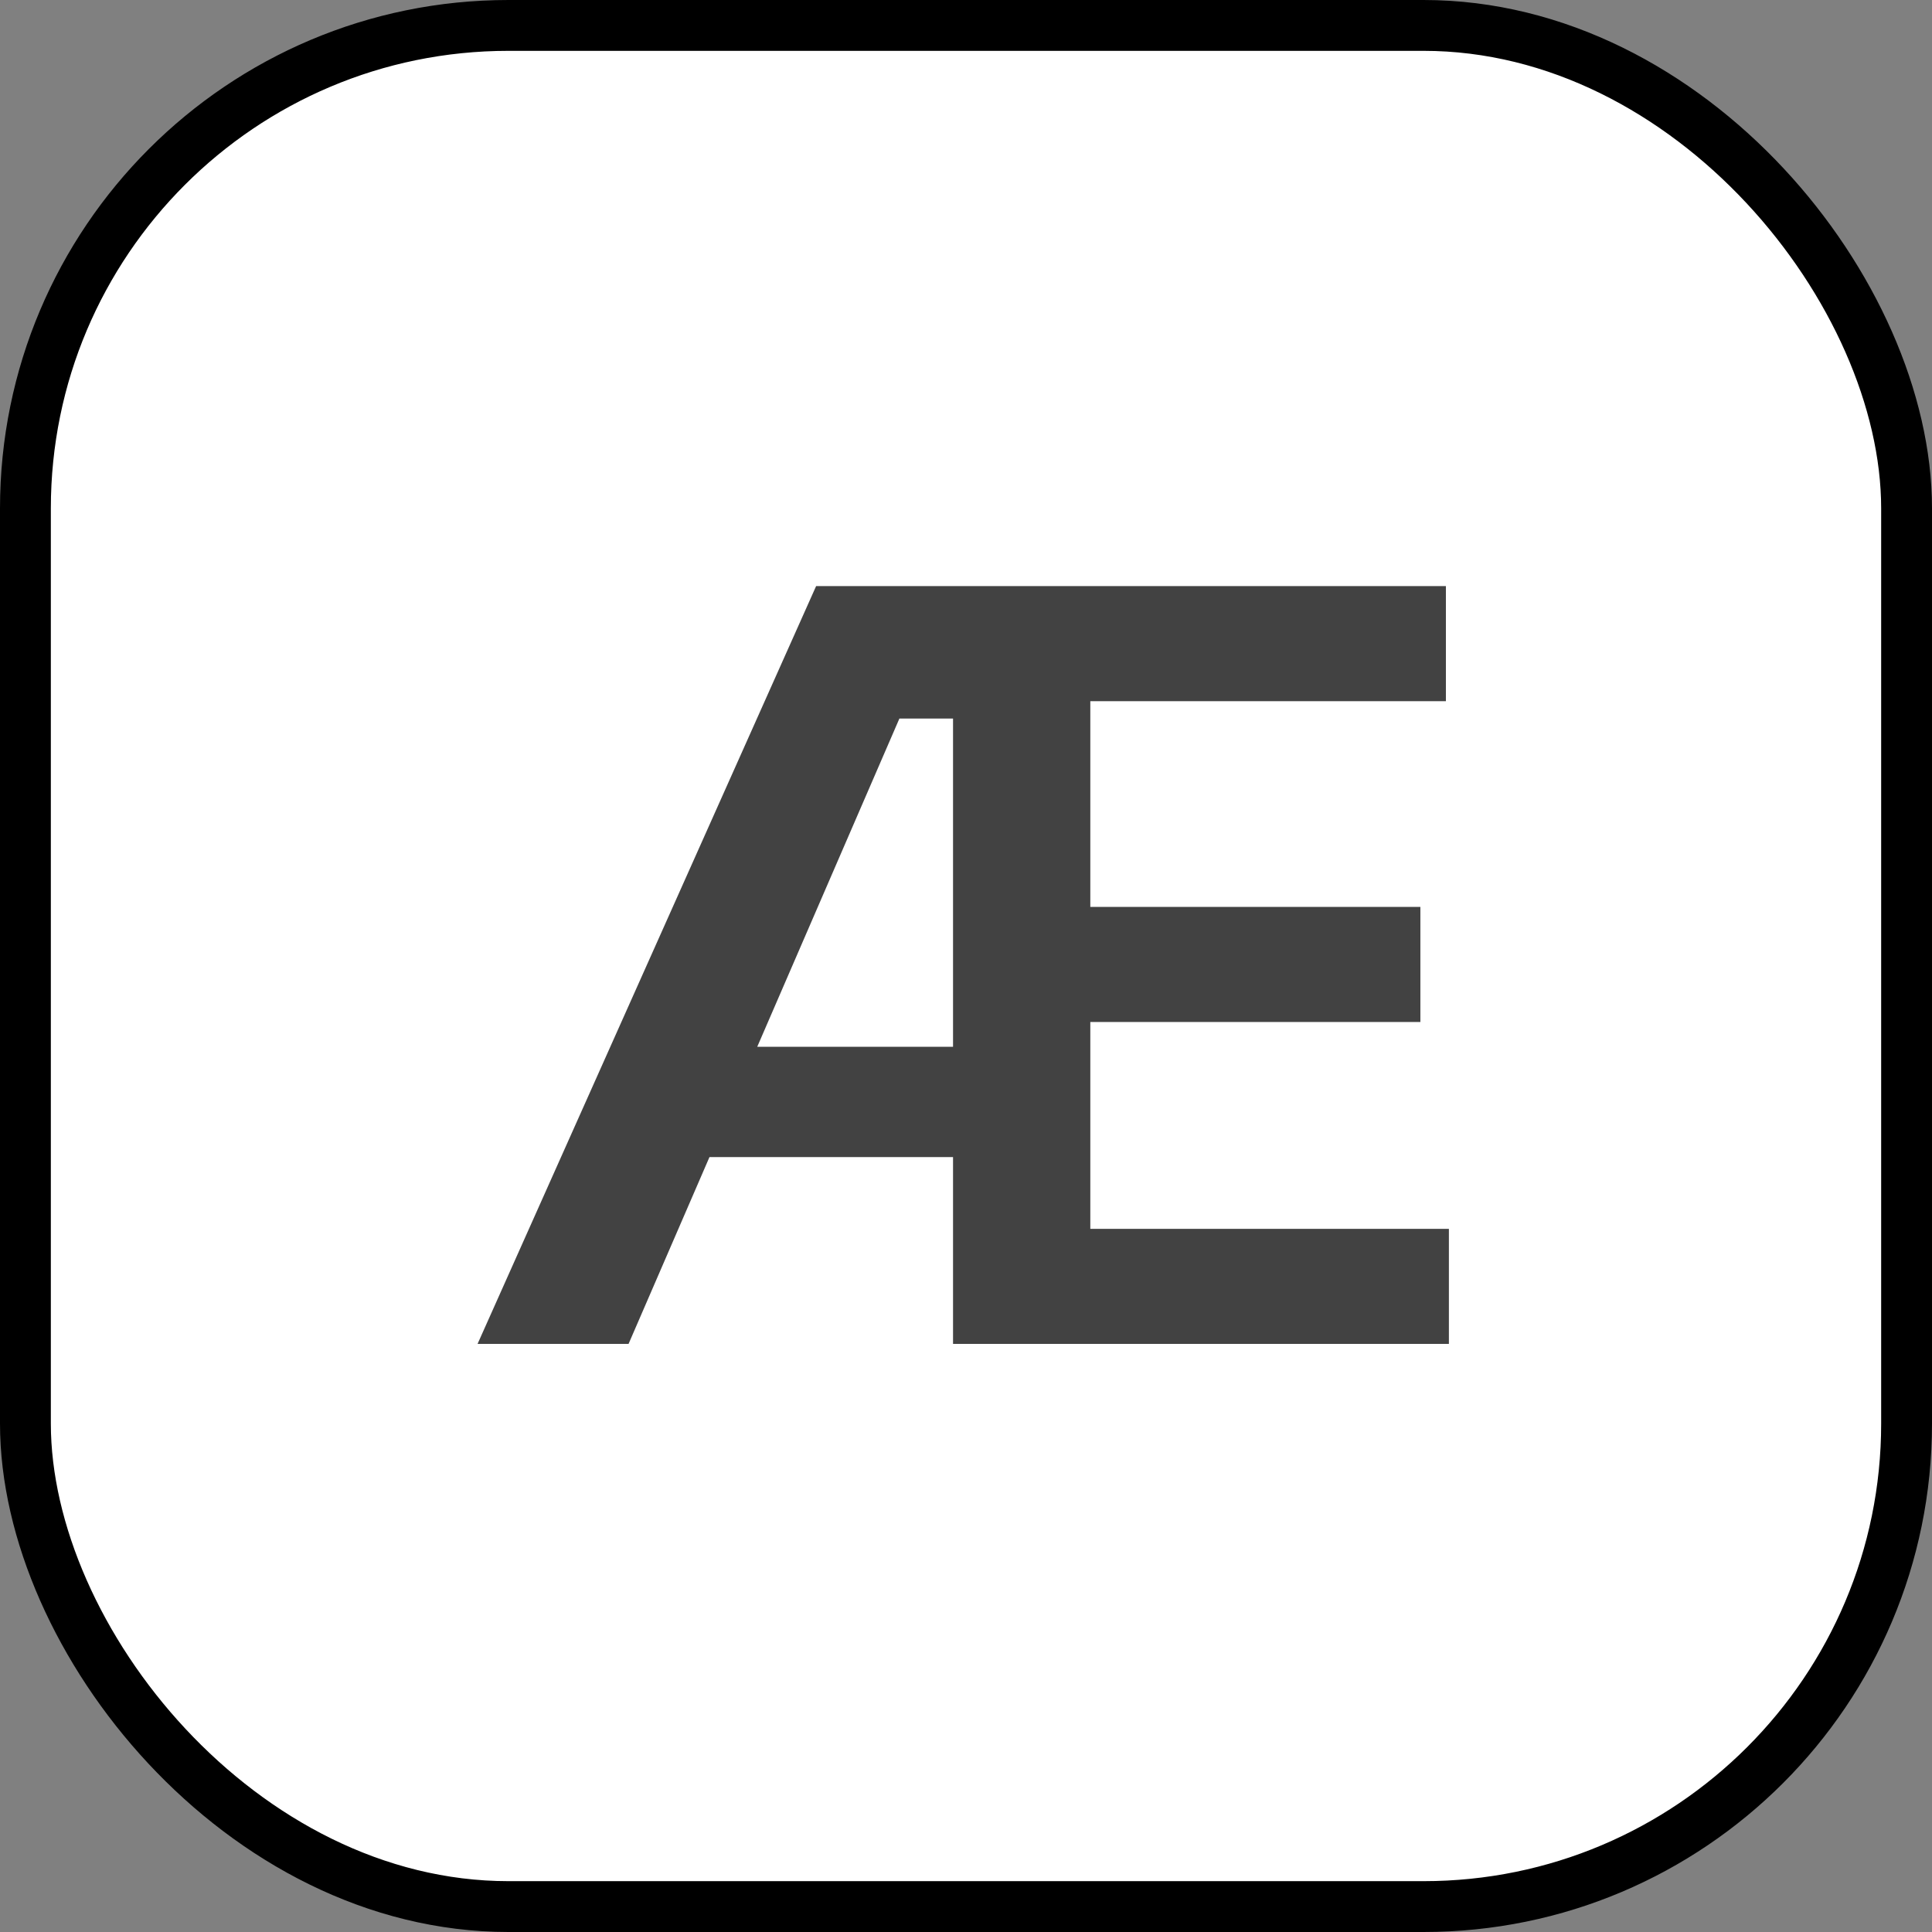 <svg width="38" height="38" viewBox="0 0 38 38" fill="none" xmlns="http://www.w3.org/2000/svg">
<rect x="0" y="0" width="38" height="38" fill="#808080" stroke="none"/>
<rect x="0.5" y="0.5" width="37" height="37" rx="9.5" fill="white" stroke="black"/>
<path d="M9.393 26.433L16.052 11.528H28.439V13.791H21.445V17.838H27.937V20.101H21.445V24.17H28.498V26.433H18.745V14.133H17.69L12.363 26.433H9.393ZM12.726 22.758V20.589H20.237V22.758H12.726Z" fill="#424242"/>
</svg>
	